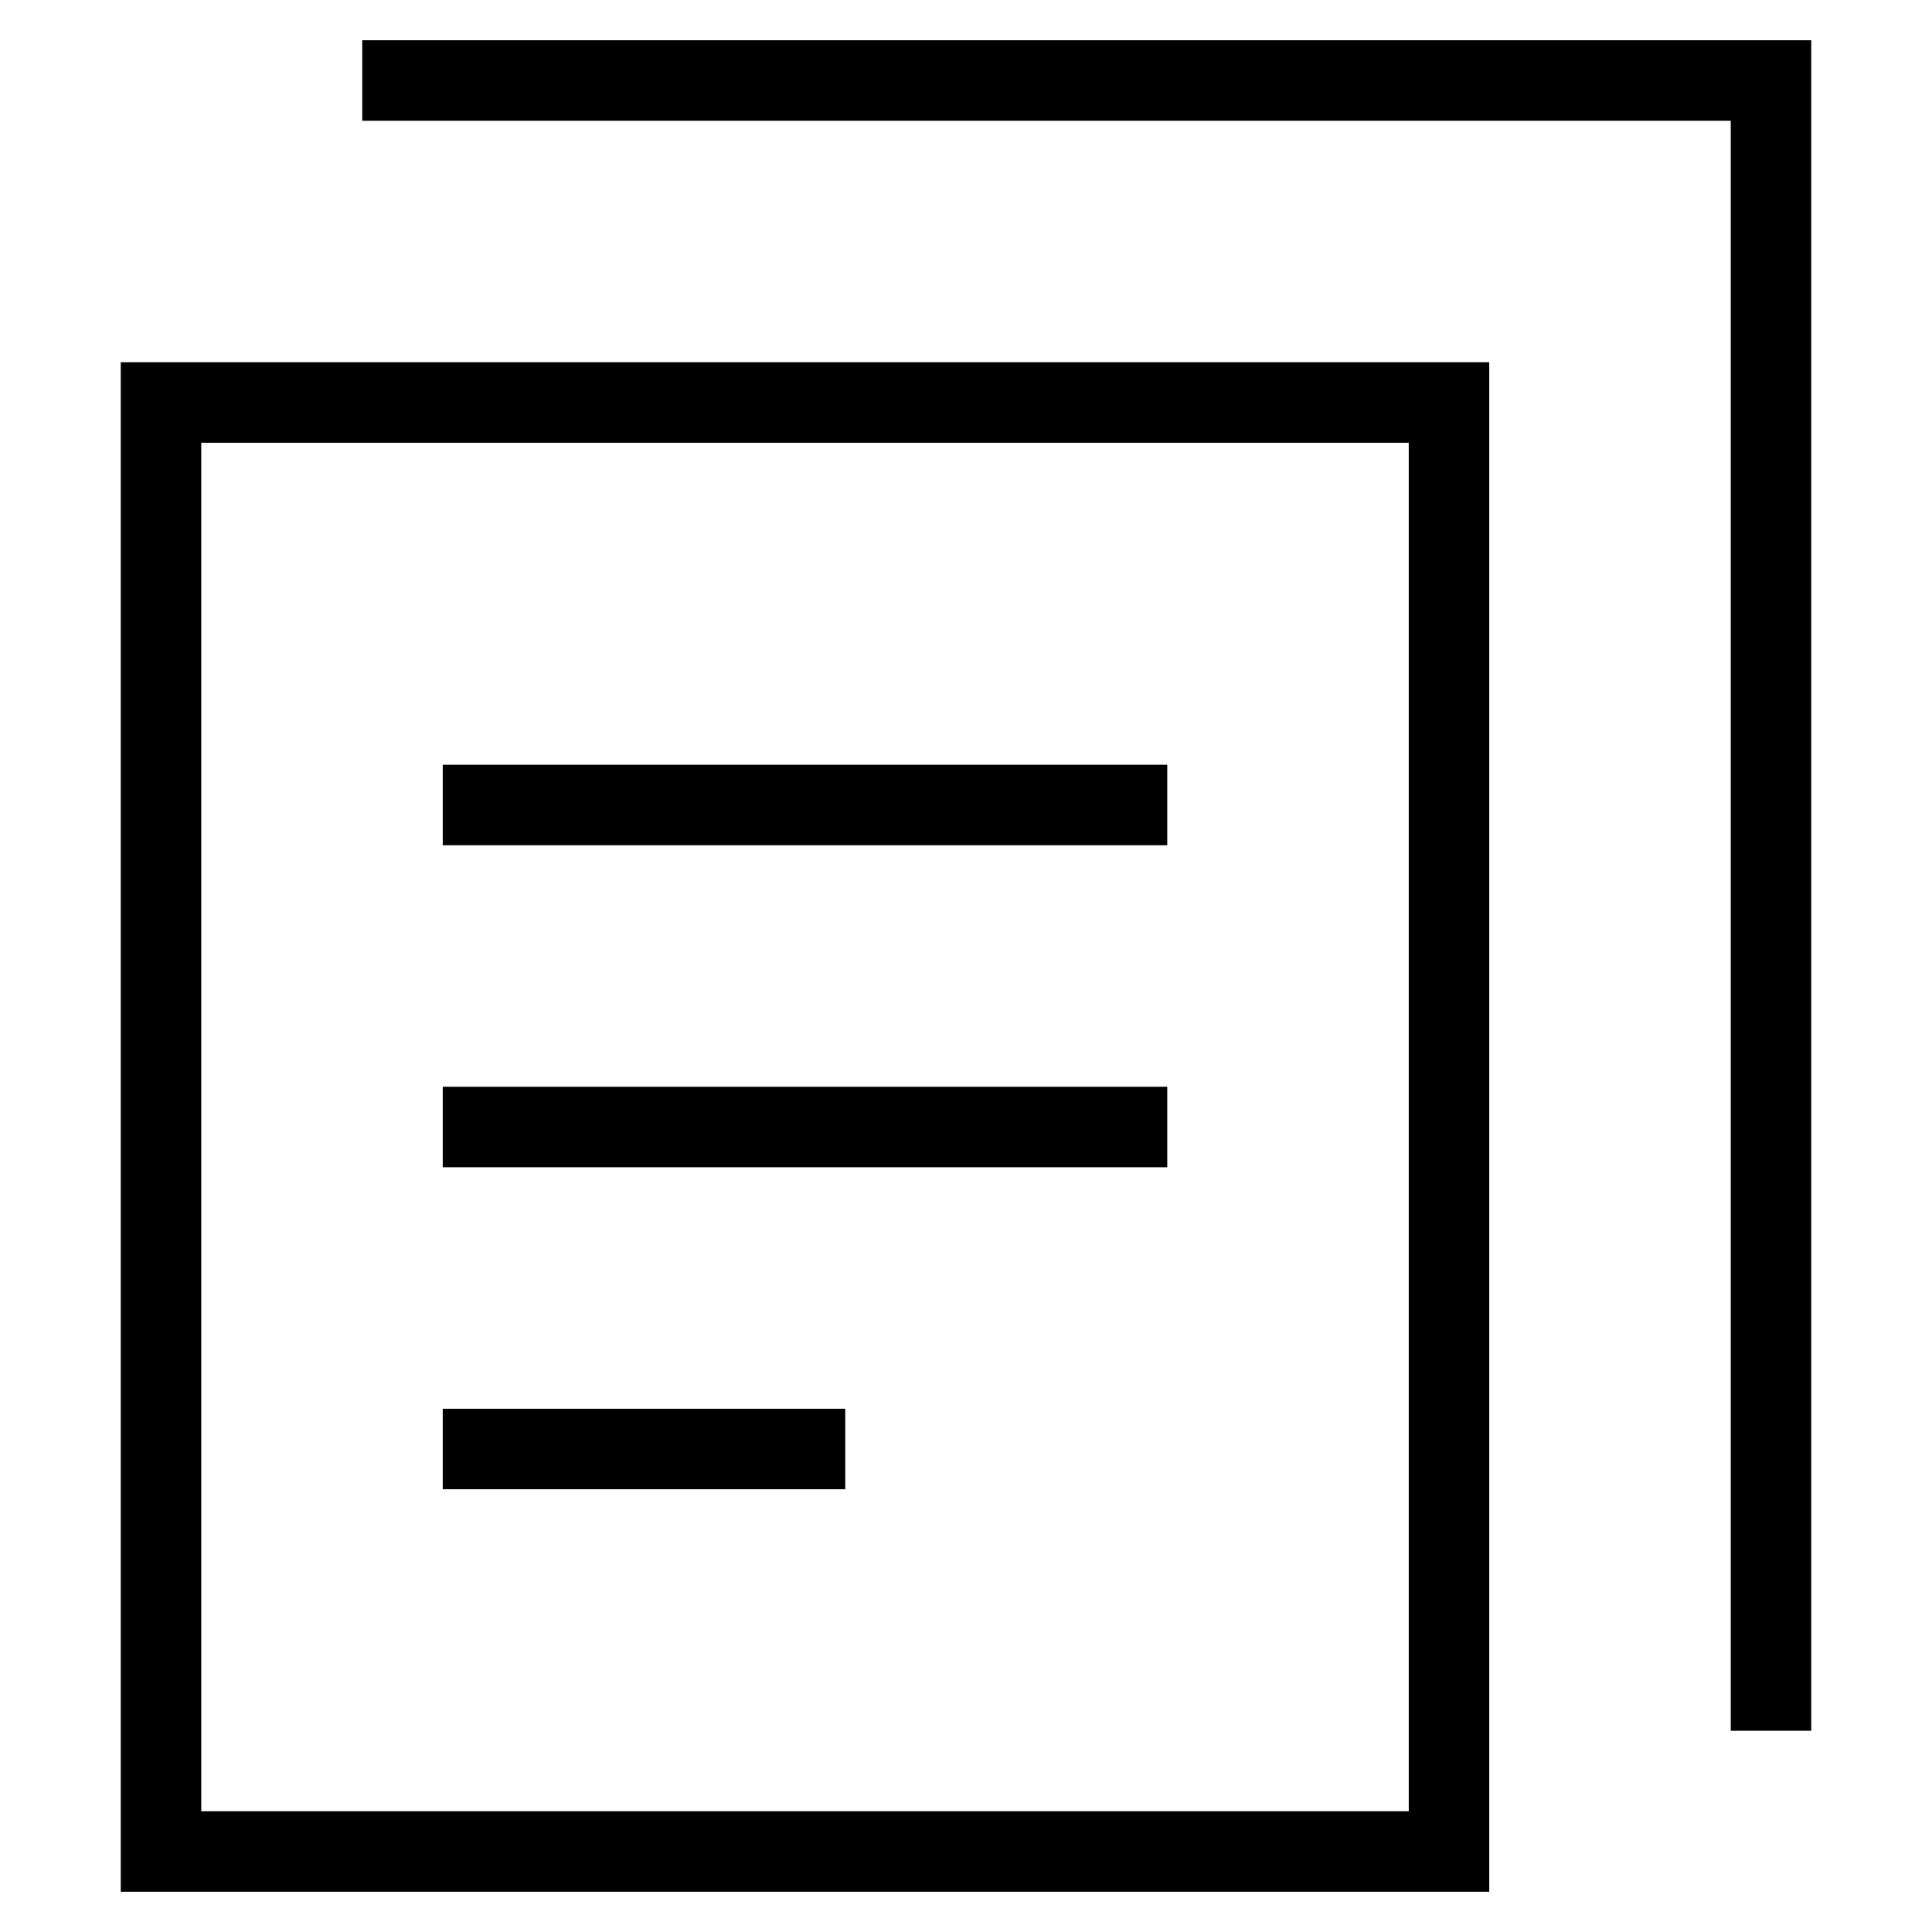 <svg id="nc_icon" xmlns="http://www.w3.org/2000/svg" xml:space="preserve" viewBox="0 0 24 24"><g fill="none" stroke="currentColor" stroke-linecap="square" stroke-miterlimit="10" class="nc-icon-wrapper"><path d="M2 5h16v18H2z" vector-effect="non-scaling-stroke"/><path d="M5 1h17v20" data-color="color-2" vector-effect="non-scaling-stroke"/><path d="M6 10h8M6 14h8M6 18h4" vector-effect="non-scaling-stroke"/></g></svg>
